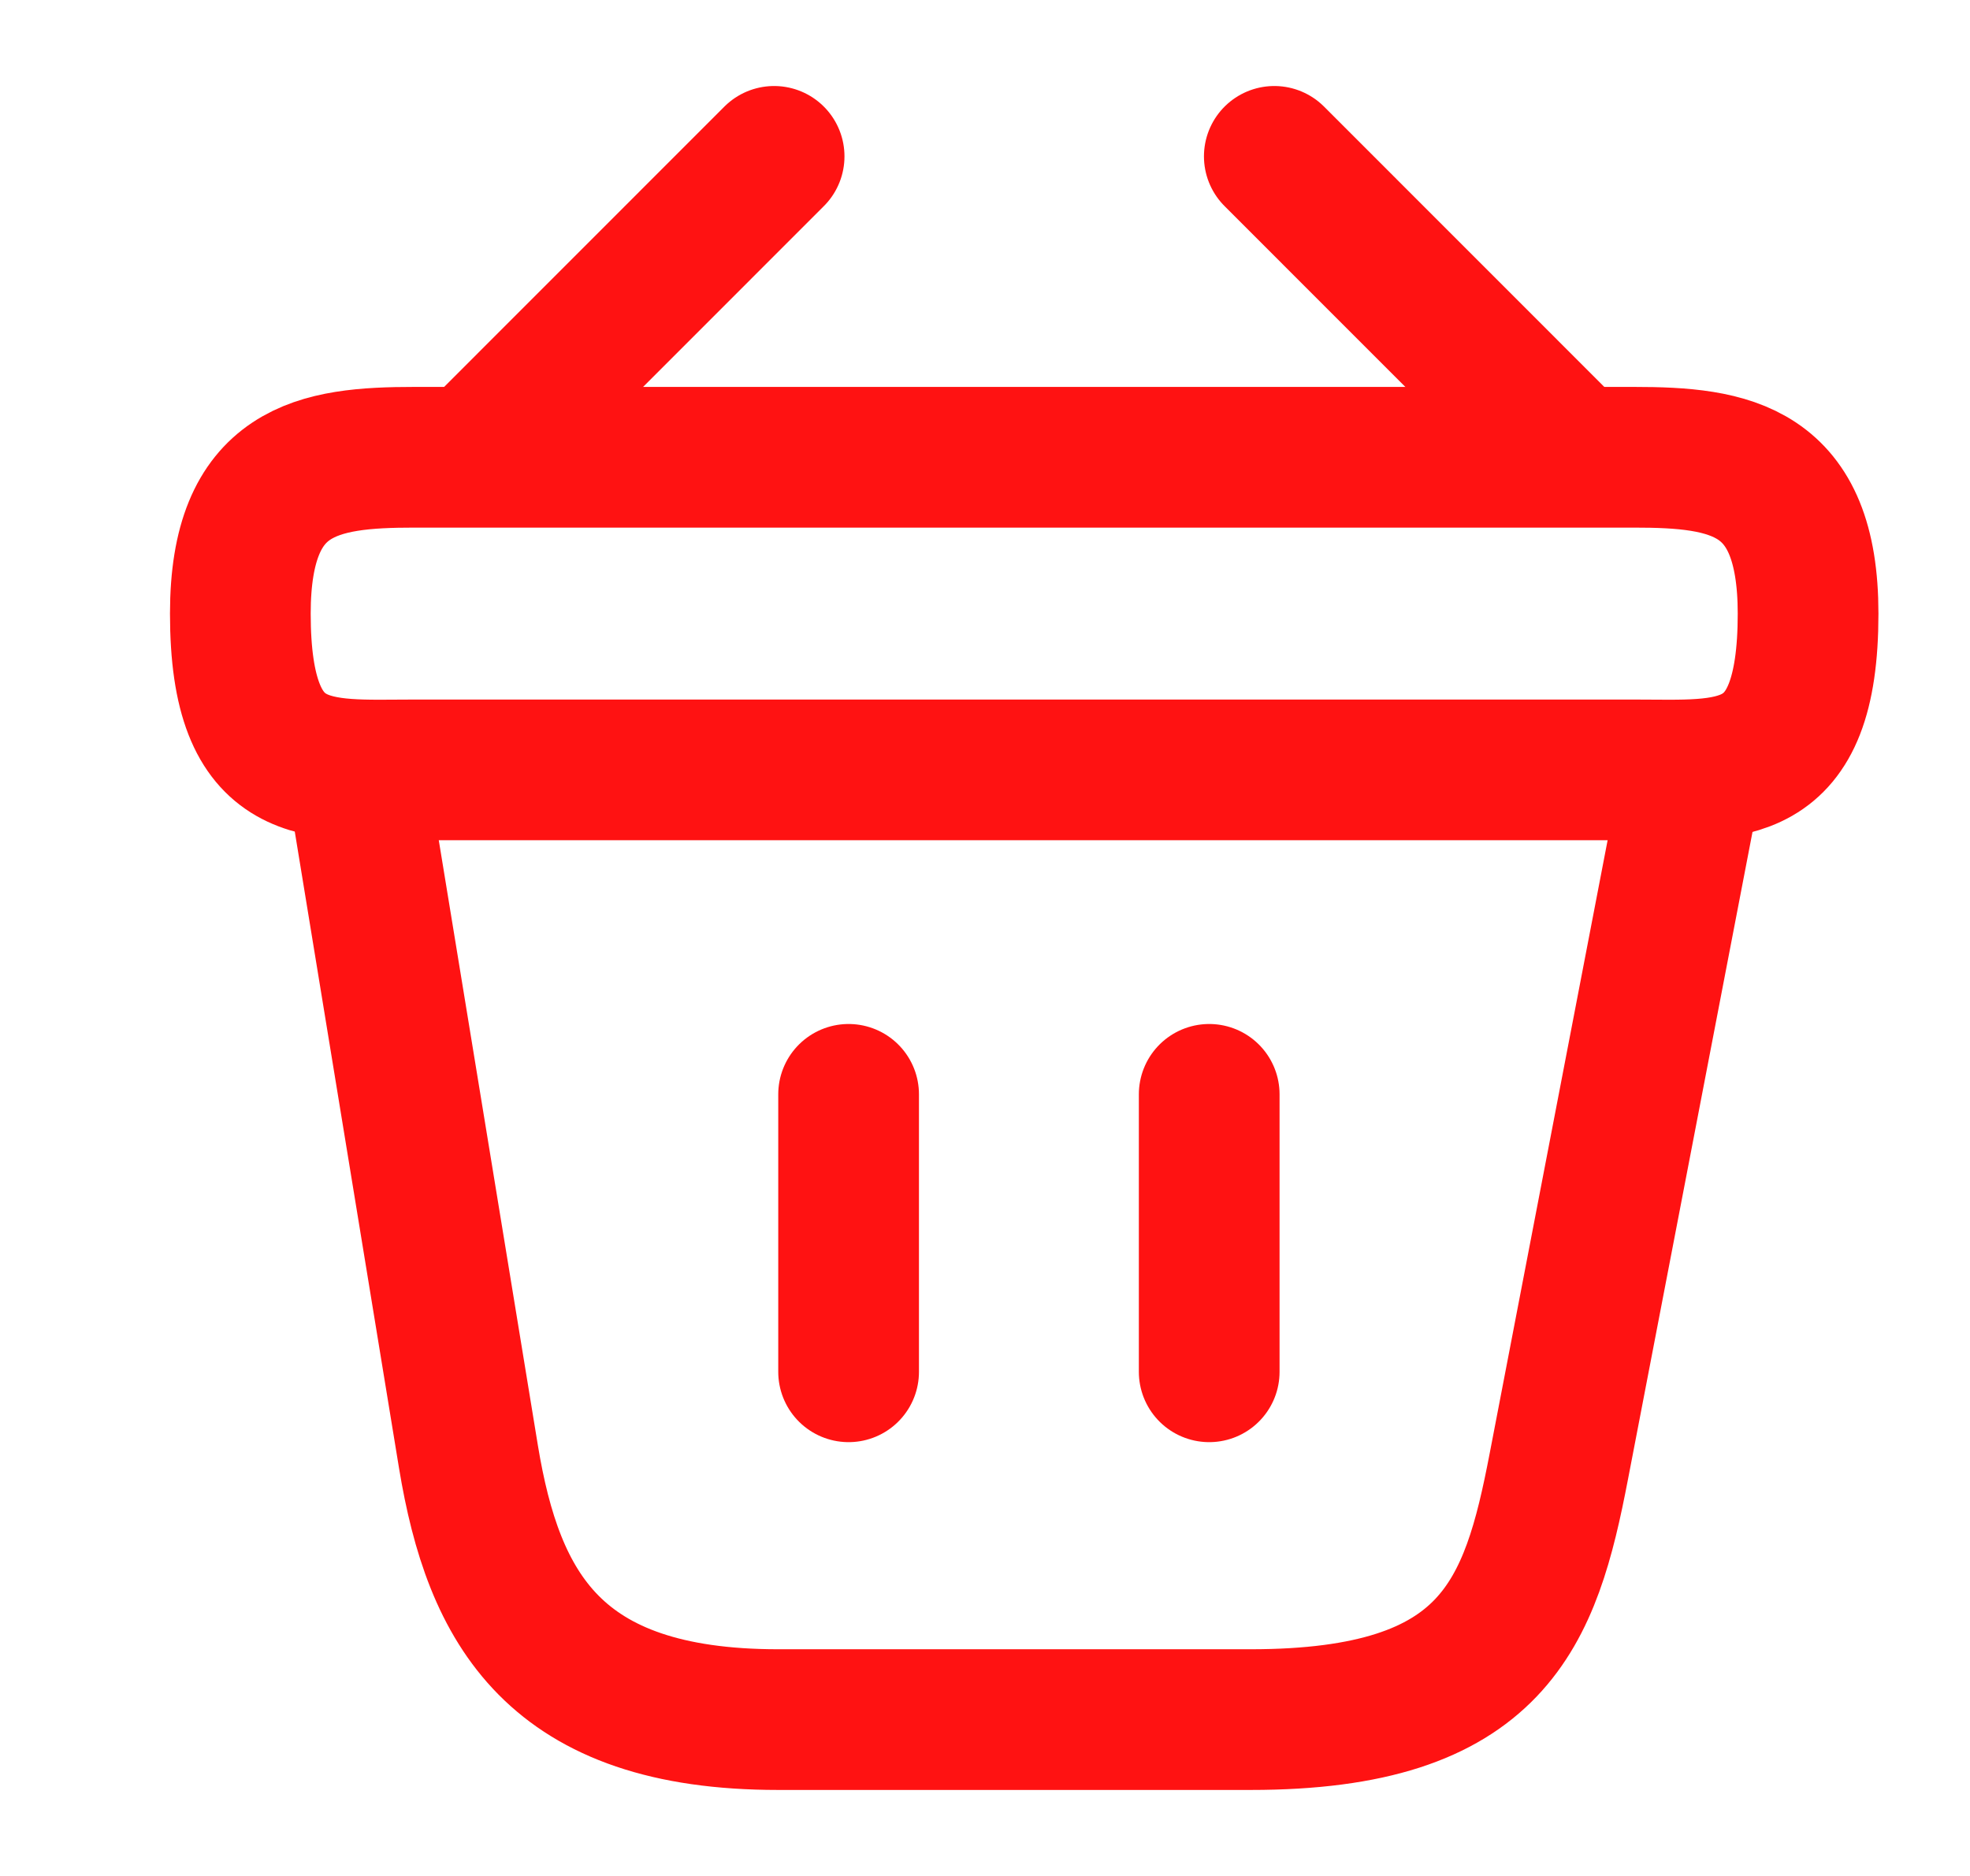 <svg width="21" height="20" viewBox="0 0 21 20" fill="none" xmlns="http://www.w3.org/2000/svg">
<g clip-path="url(#clip0_547_7816)">
<path d="M8.252 1.667L5.228 4.692M13.584 1.667L16.608 4.692" stroke="#FF1212" stroke-width="1.5" stroke-miterlimit="10" stroke-linecap="round" stroke-linejoin="round"/>
<path d="M2.562 6.542C2.562 5 3.389 4.875 4.417 4.875H17.419C18.446 4.875 19.274 5 19.274 6.542C19.274 8.333 18.446 8.208 17.419 8.208H4.417C3.389 8.208 2.562 8.333 2.562 6.542Z" stroke="#FF1212" stroke-width="1.5"/>
<path d="M9.046 11.667V14.625M12.89 11.667V14.625M3.815 8.333L4.994 15.533C5.261 17.15 5.904 18.333 8.294 18.333H13.333C15.932 18.333 16.316 17.2 16.617 15.633L18.021 8.333" stroke="#FF1212" stroke-width="1.5" stroke-linecap="round"/>
</g>
<defs>
<clipPath id="clip0_547_7816">
<rect width="20.054" height="20" fill="white" transform="translate(0.891)"/>
</clipPath>
</defs>
</svg>
